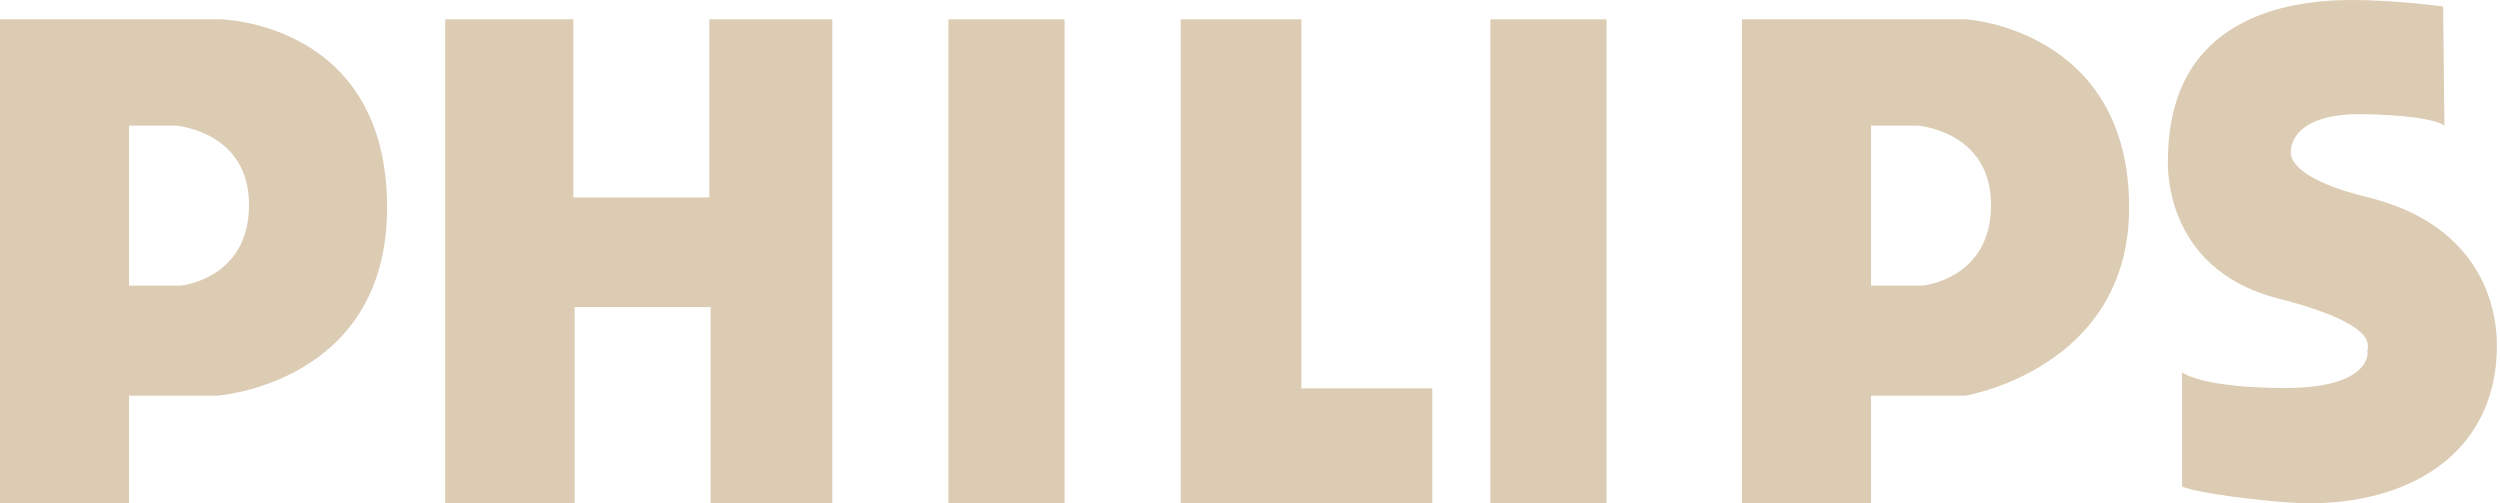 <?xml version="1.0" encoding="UTF-8" standalone="no"?>
<svg width="154px" height="31px" viewBox="0 0 154 31" version="1.1" xmlns="http://www.w3.org/2000/svg" xmlns:xlink="http://www.w3.org/1999/xlink">
    <!-- Generator: Sketch 48.1 (47250) - http://www.bohemiancoding.com/sketch -->
    <title>Philips</title>
    <desc>Created with Sketch.</desc>
    <defs></defs>
    <g id="Students-say-Copy" stroke="none" stroke-width="1" fill="none" fill-rule="evenodd" transform="translate(-1215, -692)">
        <g id="Philips" transform="translate(1215, 692)" fill="#DCCCB4">
            <path d="M0,1.192 L13.578,1.192 C13.578,1.192 23.846,1.35 23.846,12.784 C23.846,23.666 13.354,24.375 13.354,24.375 L7.948,24.375 L7.948,31 L0,31 L0,1.192 Z M7.948,17.594 L11.128,17.594 C11.128,17.594 15.34,17.2 15.34,12.627 C15.34,8.053 10.81,7.738 10.81,7.738 L7.948,7.738 L7.948,17.594 Z" id="Fill-2"></path>
            <path d="M107.308,1.192 L121.138,1.192 C121.138,1.192 131.154,1.823 131.154,12.784 C131.154,22.72 121.058,24.375 121.058,24.375 L115.256,24.375 L115.256,31 L107.308,31 L107.308,1.192 Z M115.256,17.594 L118.435,17.594 C118.435,17.594 122.648,17.2 122.648,12.627 C122.648,8.053 118.117,7.738 118.117,7.738 L115.256,7.738 L115.256,17.594 Z" id="Fill-3"></path>
            <polyline id="Fill-4" points="27.423 1.192 35.318 1.192 35.318 12.162 43.693 12.162 43.693 1.192 51.269 1.192 51.269 31 43.773 31 43.773 18.918 35.398 18.918 35.398 31 27.423 31 27.423 1.192"></polyline>
            <polygon id="Fill-5" points="58.423 31 65.577 31 65.577 1.192 58.423 1.192"></polygon>
            <polygon id="Fill-6" points="91.808 31 98.962 31 98.962 1.192 91.808 1.192"></polygon>
            <polyline id="Fill-7" points="72.731 1.192 80.168 1.192 80.168 23.925 88.231 23.925 88.231 31 72.731 31 72.731 1.192"></polyline>
            <path d="M150.497,0.4 C150.497,0.4 147.58,0 144.9,0 C140.8,0 133.626,1.119 133.547,9.752 C133.547,9.752 133.023,16.512 140.327,18.384 C147.186,20.142 145.648,21.542 145.846,21.741 C145.846,21.741 146.003,23.899 140.8,23.899 C135.596,23.899 134.414,22.94 134.414,22.94 L134.414,29.974 C134.414,29.974 135.614,30.507 140.721,30.934 C147.422,31.493 153.808,28.542 153.808,21.261 C153.808,18.384 152.389,13.748 145.846,12.15 C141.661,11.127 141.082,9.916 141.115,9.352 C141.115,9.352 140.931,6.928 145.688,7.035 C150.102,7.133 150.576,7.754 150.576,7.754 L150.497,0.4" id="Fill-8"></path>
        </g>
    </g>
</svg>